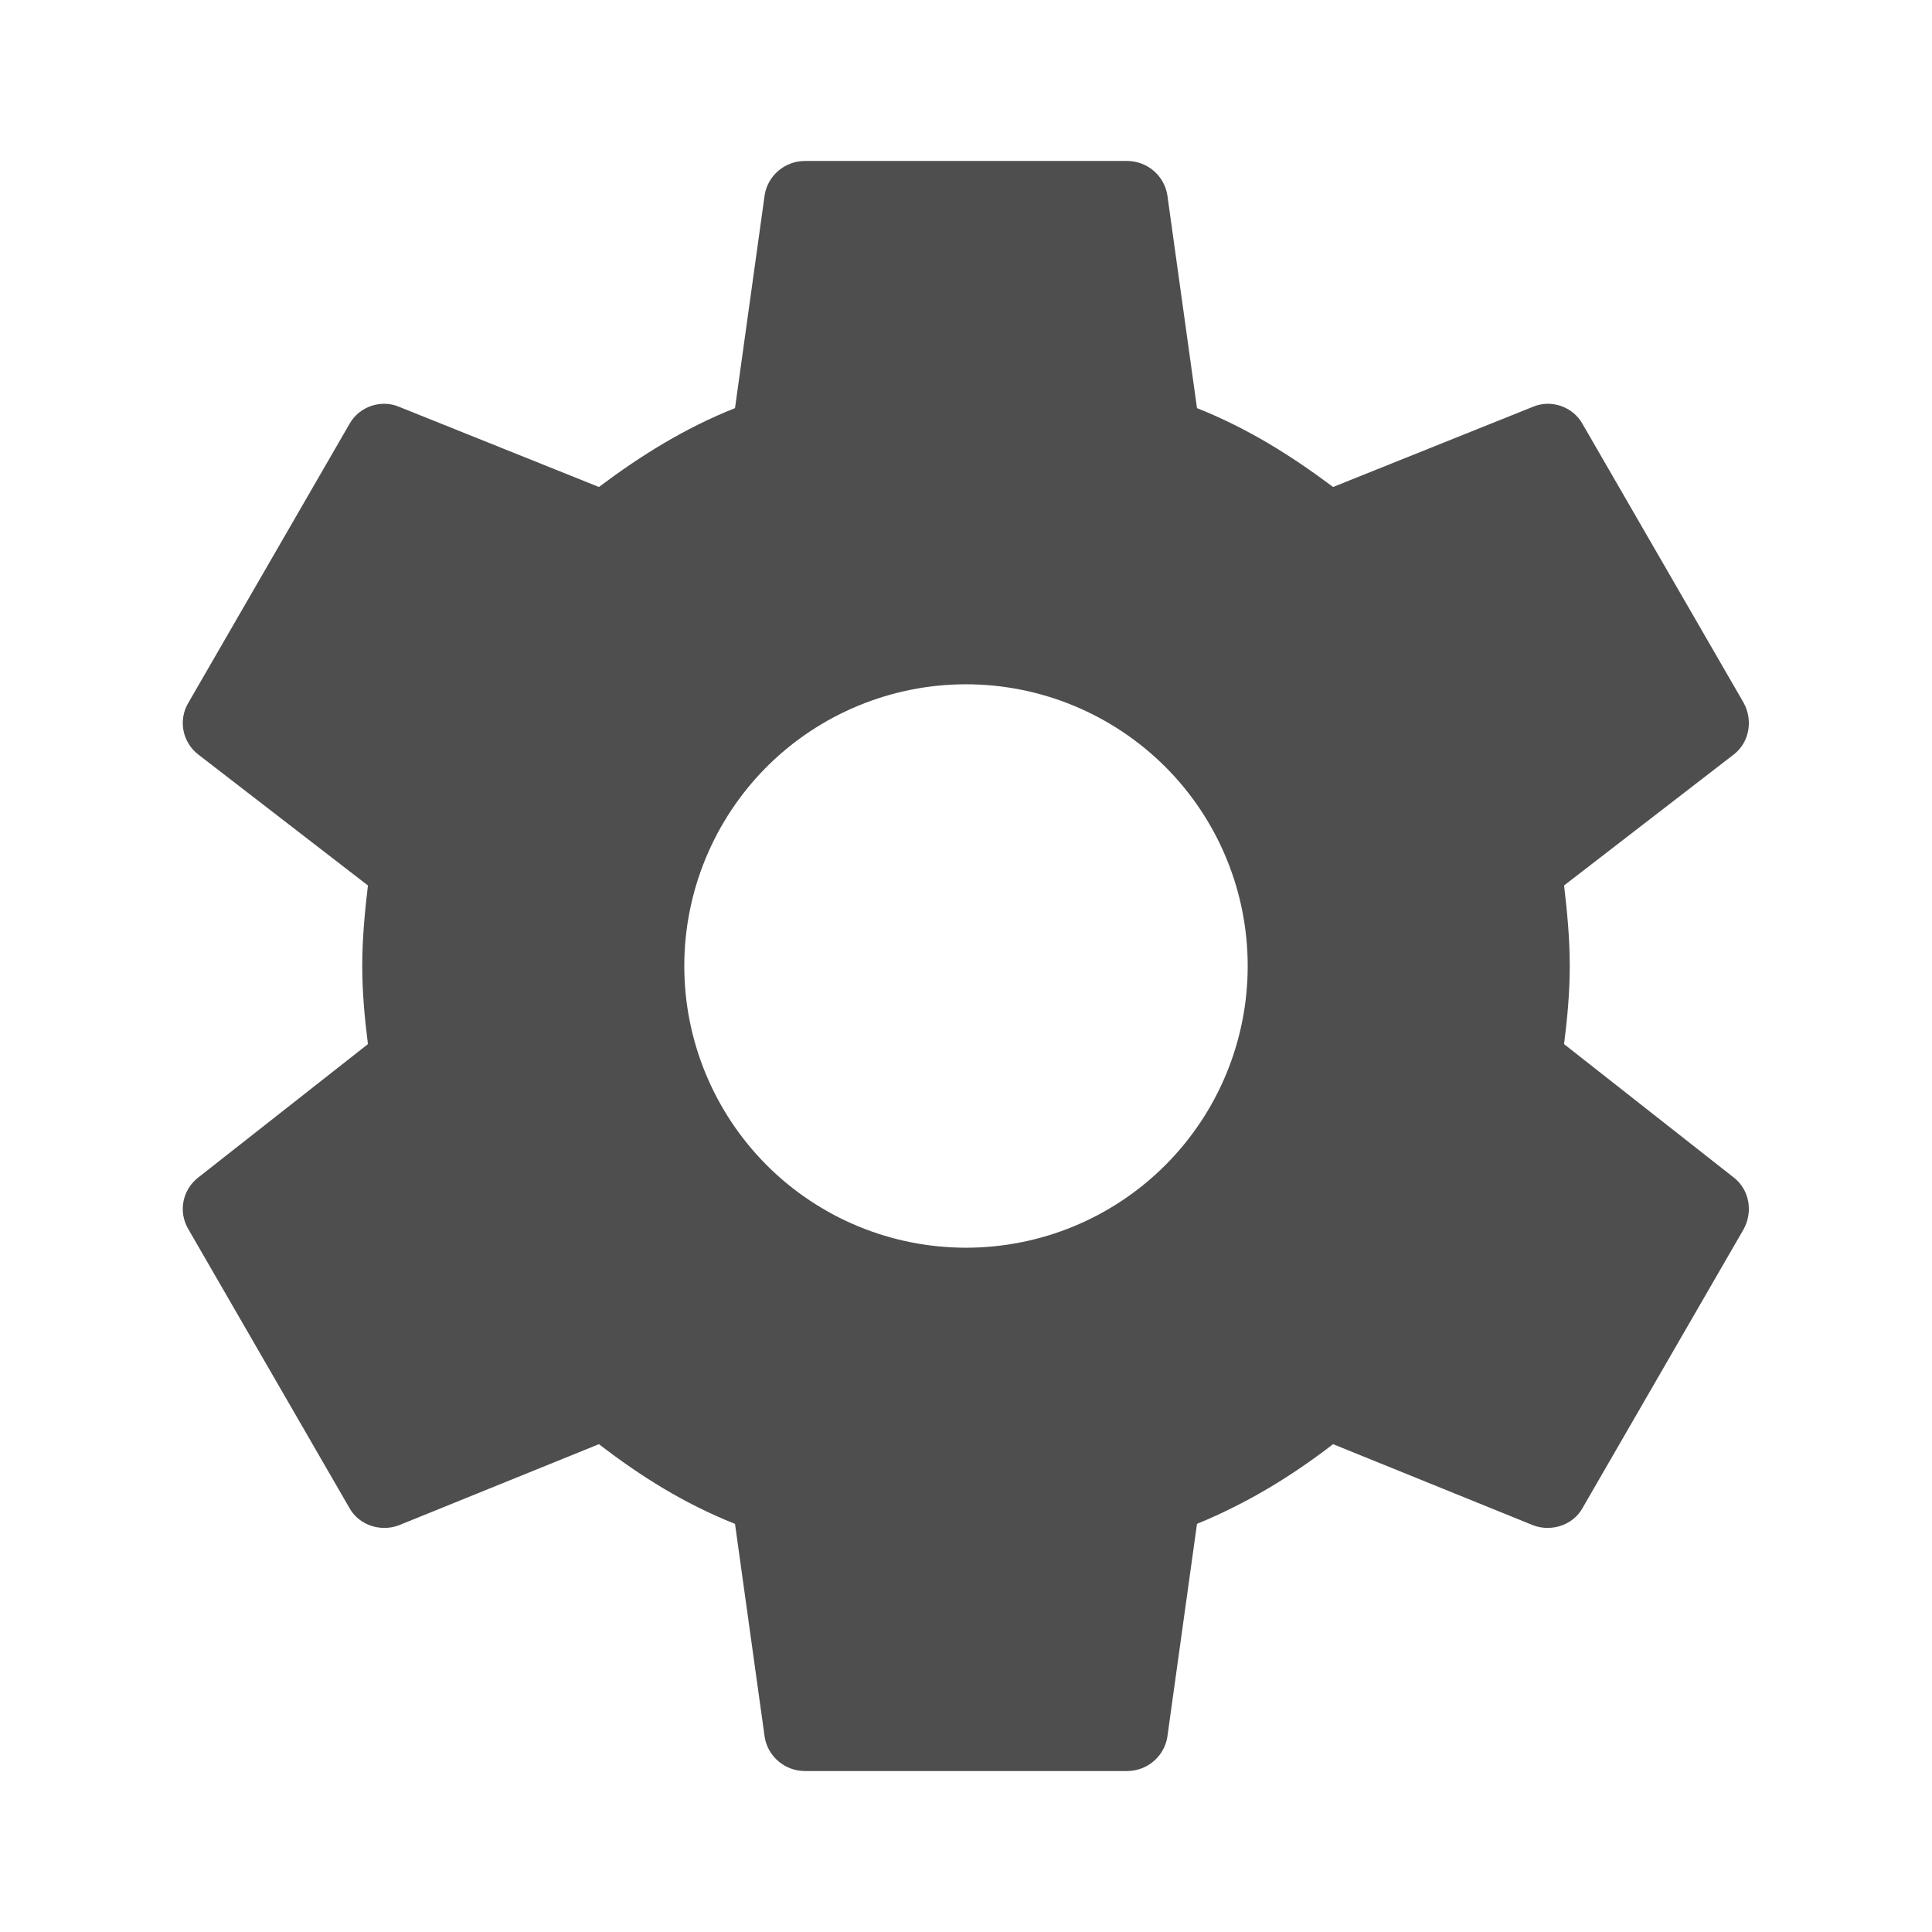 <svg width="16" height="16" viewBox="0 0 16 16" fill="none" xmlns="http://www.w3.org/2000/svg">
<path d="M8 10.333C7.381 10.333 6.788 10.088 6.35 9.65C5.913 9.212 5.667 8.619 5.667 8C5.667 7.381 5.913 6.788 6.35 6.35C6.788 5.913 7.381 5.667 8 5.667C8.619 5.667 9.212 5.913 9.65 6.35C10.088 6.788 10.333 7.381 10.333 8C10.333 8.619 10.088 9.212 9.65 9.65C9.212 10.088 8.619 10.333 8 10.333ZM12.953 8.647C12.98 8.433 13 8.22 13 8C13 7.78 12.98 7.56 12.953 7.333L14.36 6.247C14.487 6.147 14.52 5.967 14.44 5.82L13.107 3.513C13.027 3.367 12.847 3.307 12.7 3.367L11.04 4.033C10.693 3.773 10.333 3.547 9.913 3.38L9.667 1.613C9.64 1.453 9.5 1.333 9.333 1.333H6.667C6.5 1.333 6.36 1.453 6.333 1.613L6.087 3.38C5.667 3.547 5.307 3.773 4.96 4.033L3.3 3.367C3.153 3.307 2.973 3.367 2.893 3.513L1.56 5.82C1.473 5.967 1.513 6.147 1.64 6.247L3.047 7.333C3.02 7.56 3 7.78 3 8C3 8.22 3.02 8.433 3.047 8.647L1.64 9.753C1.513 9.853 1.473 10.033 1.56 10.18L2.893 12.487C2.973 12.633 3.153 12.687 3.3 12.633L4.96 11.96C5.307 12.227 5.667 12.453 6.087 12.62L6.333 14.387C6.36 14.547 6.5 14.667 6.667 14.667H9.333C9.5 14.667 9.64 14.547 9.667 14.387L9.913 12.62C10.333 12.447 10.693 12.227 11.04 11.96L12.7 12.633C12.847 12.687 13.027 12.633 13.107 12.487L14.44 10.18C14.52 10.033 14.487 9.853 14.36 9.753L12.953 8.647Z" fill="#4E4E4E"/>
</svg>
